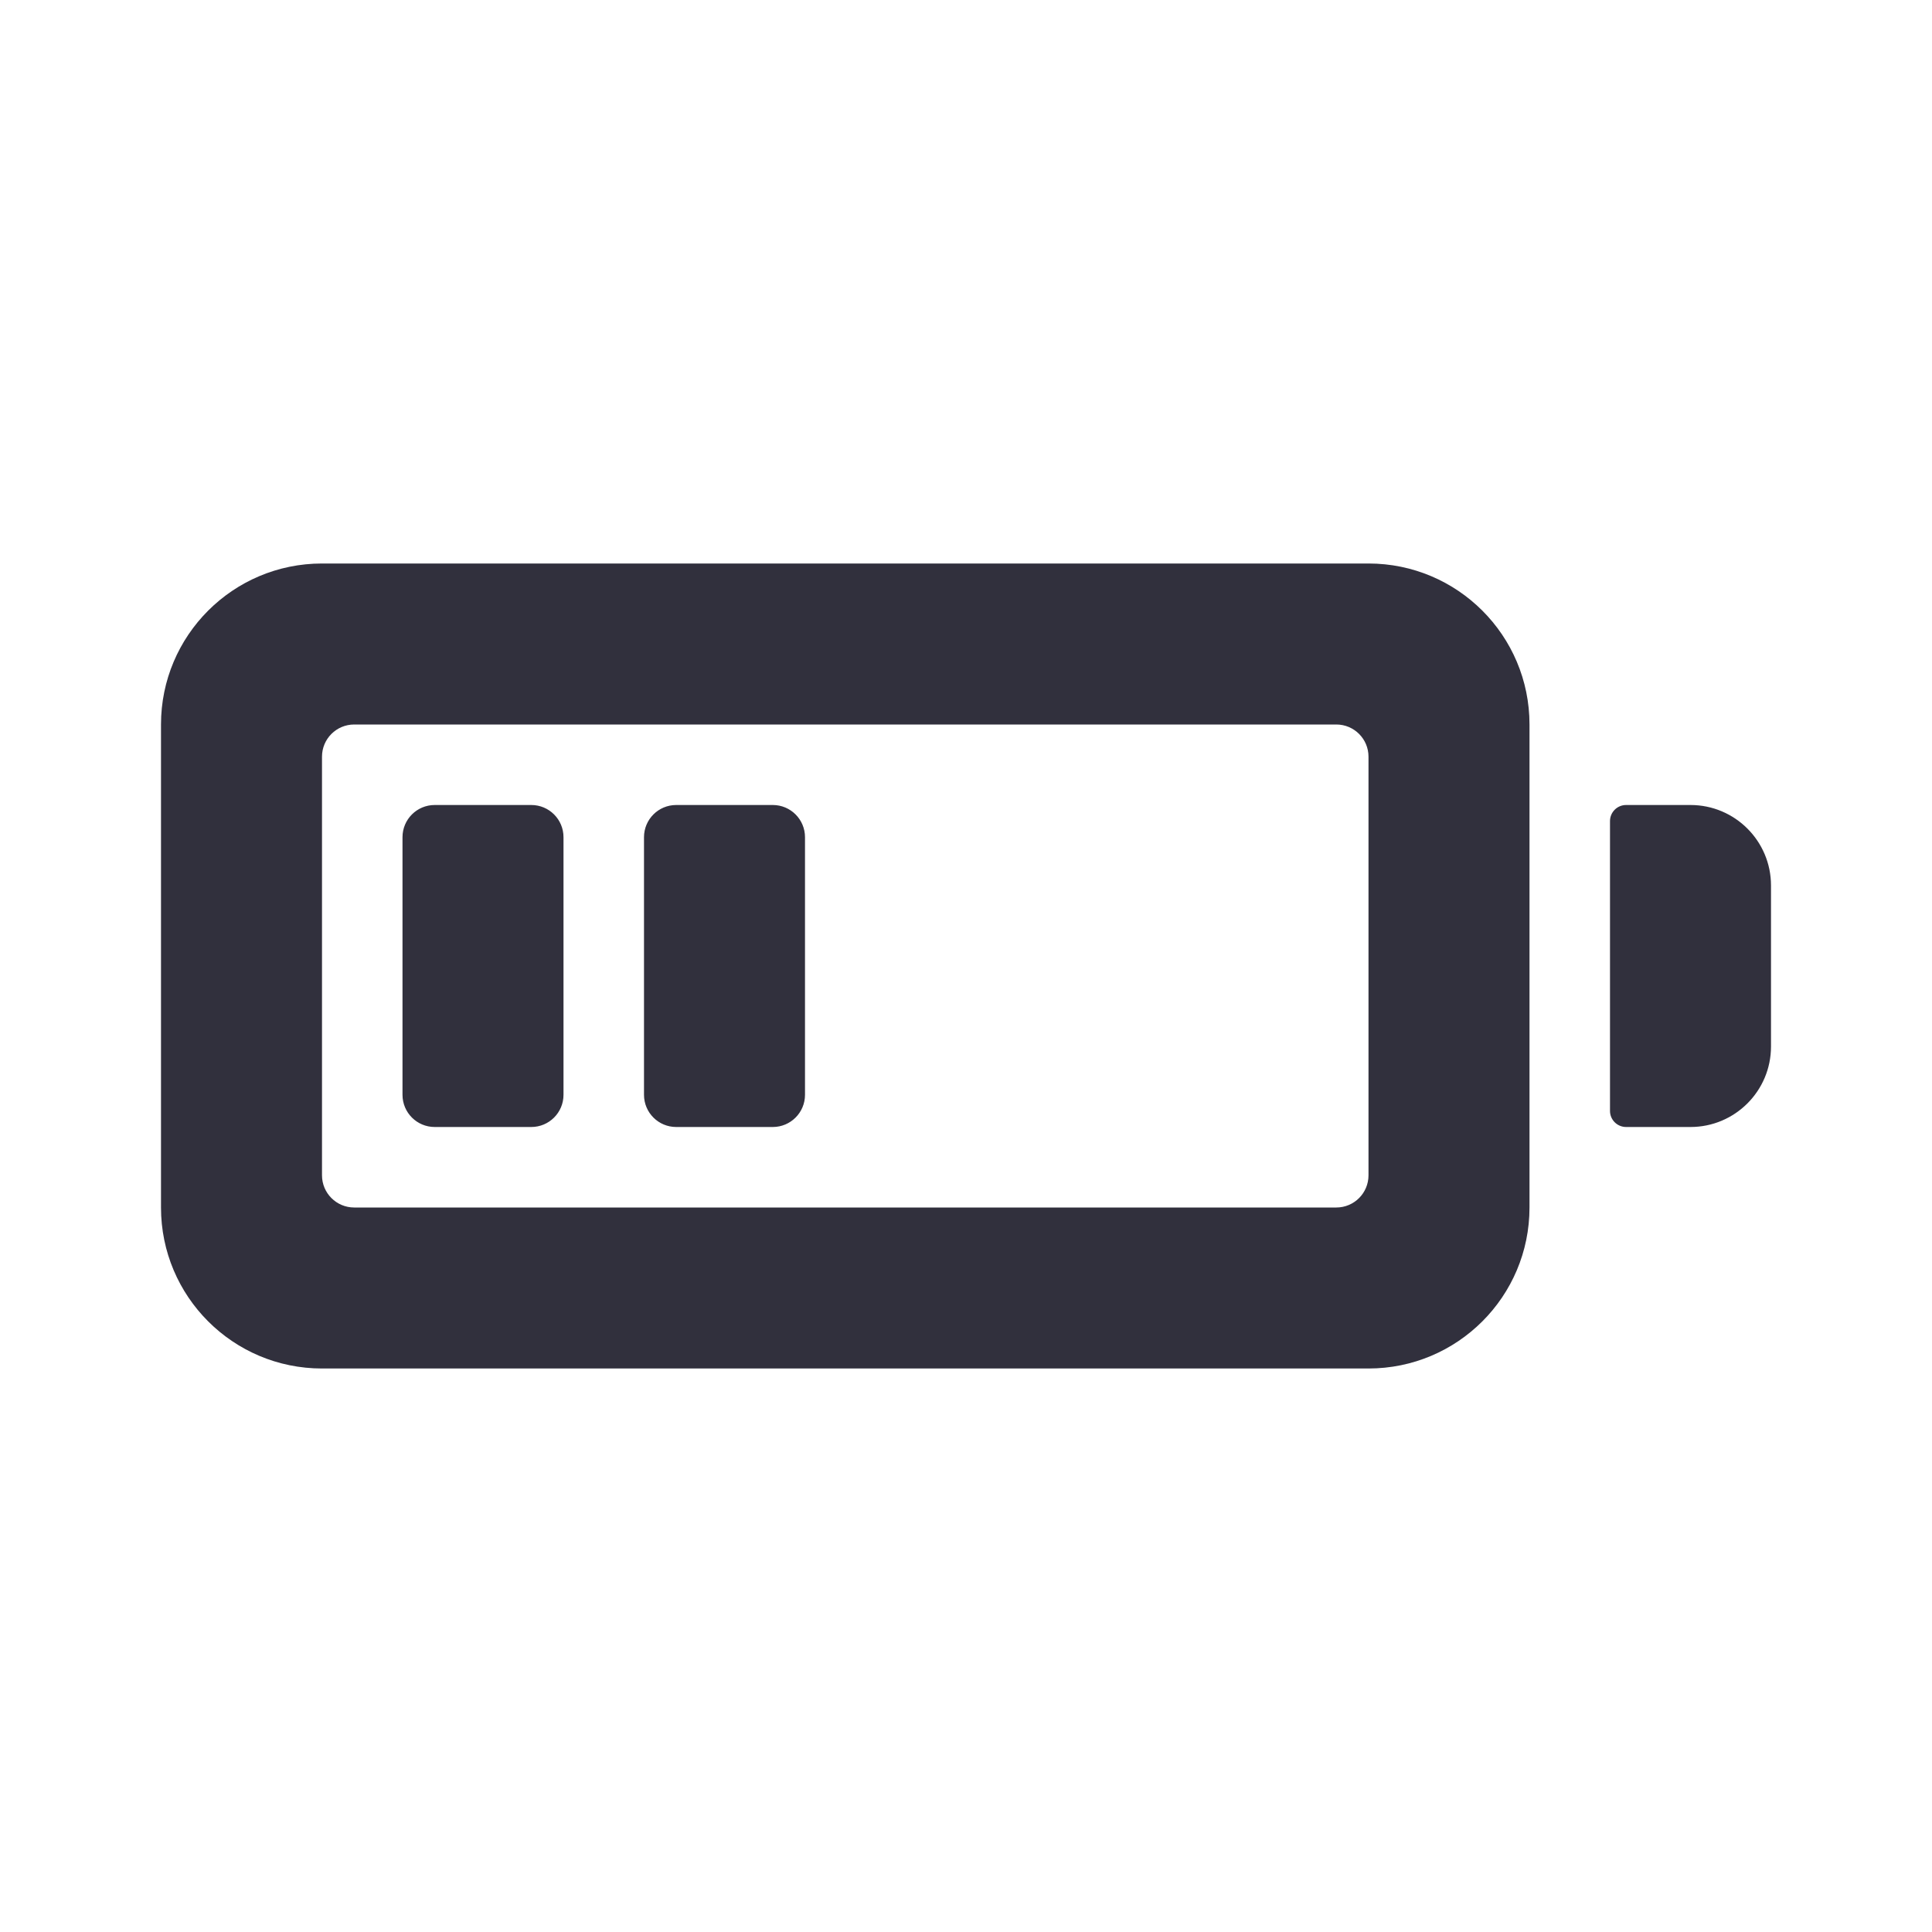 <svg width="24" height="24" viewBox="0 0 24 24" fill="none" xmlns="http://www.w3.org/2000/svg">
<path fill-rule="evenodd" clip-rule="evenodd" d="M20.2 10H21C21.552 10 22 10.448 22 11V13C22 13.552 21.552 14 21 14H20.2C20.09 14 20 13.911 20 13.8V10.2C20 10.089 20.09 10 20.2 10ZM4 7H17C18.105 7 19 7.895 19 9V15C19 16.105 18.105 17 17 17H4C2.895 17 2 16.105 2 15V9C2 7.895 2.895 7 4 7ZM4 9.4V14.6C4 14.821 4.179 15 4.4 15H16.6C16.821 15 17 14.821 17 14.6V9.4C17 9.179 16.821 9 16.6 9H4.4C4.179 9 4 9.179 4 9.4ZM5.4 10H6.6C6.821 10 7 10.179 7 10.4V13.6C7 13.821 6.821 14 6.6 14H5.4C5.179 14 5 13.821 5 13.6V10.4C5 10.179 5.179 10 5.4 10ZM8.4 10H9.6C9.821 10 10 10.179 10 10.4V13.6C10 13.821 9.821 14 9.6 14H8.4C8.179 14 8 13.821 8 13.6V10.4C8 10.179 8.179 10 8.4 10Z" fill="#31303D"/>
</svg>
